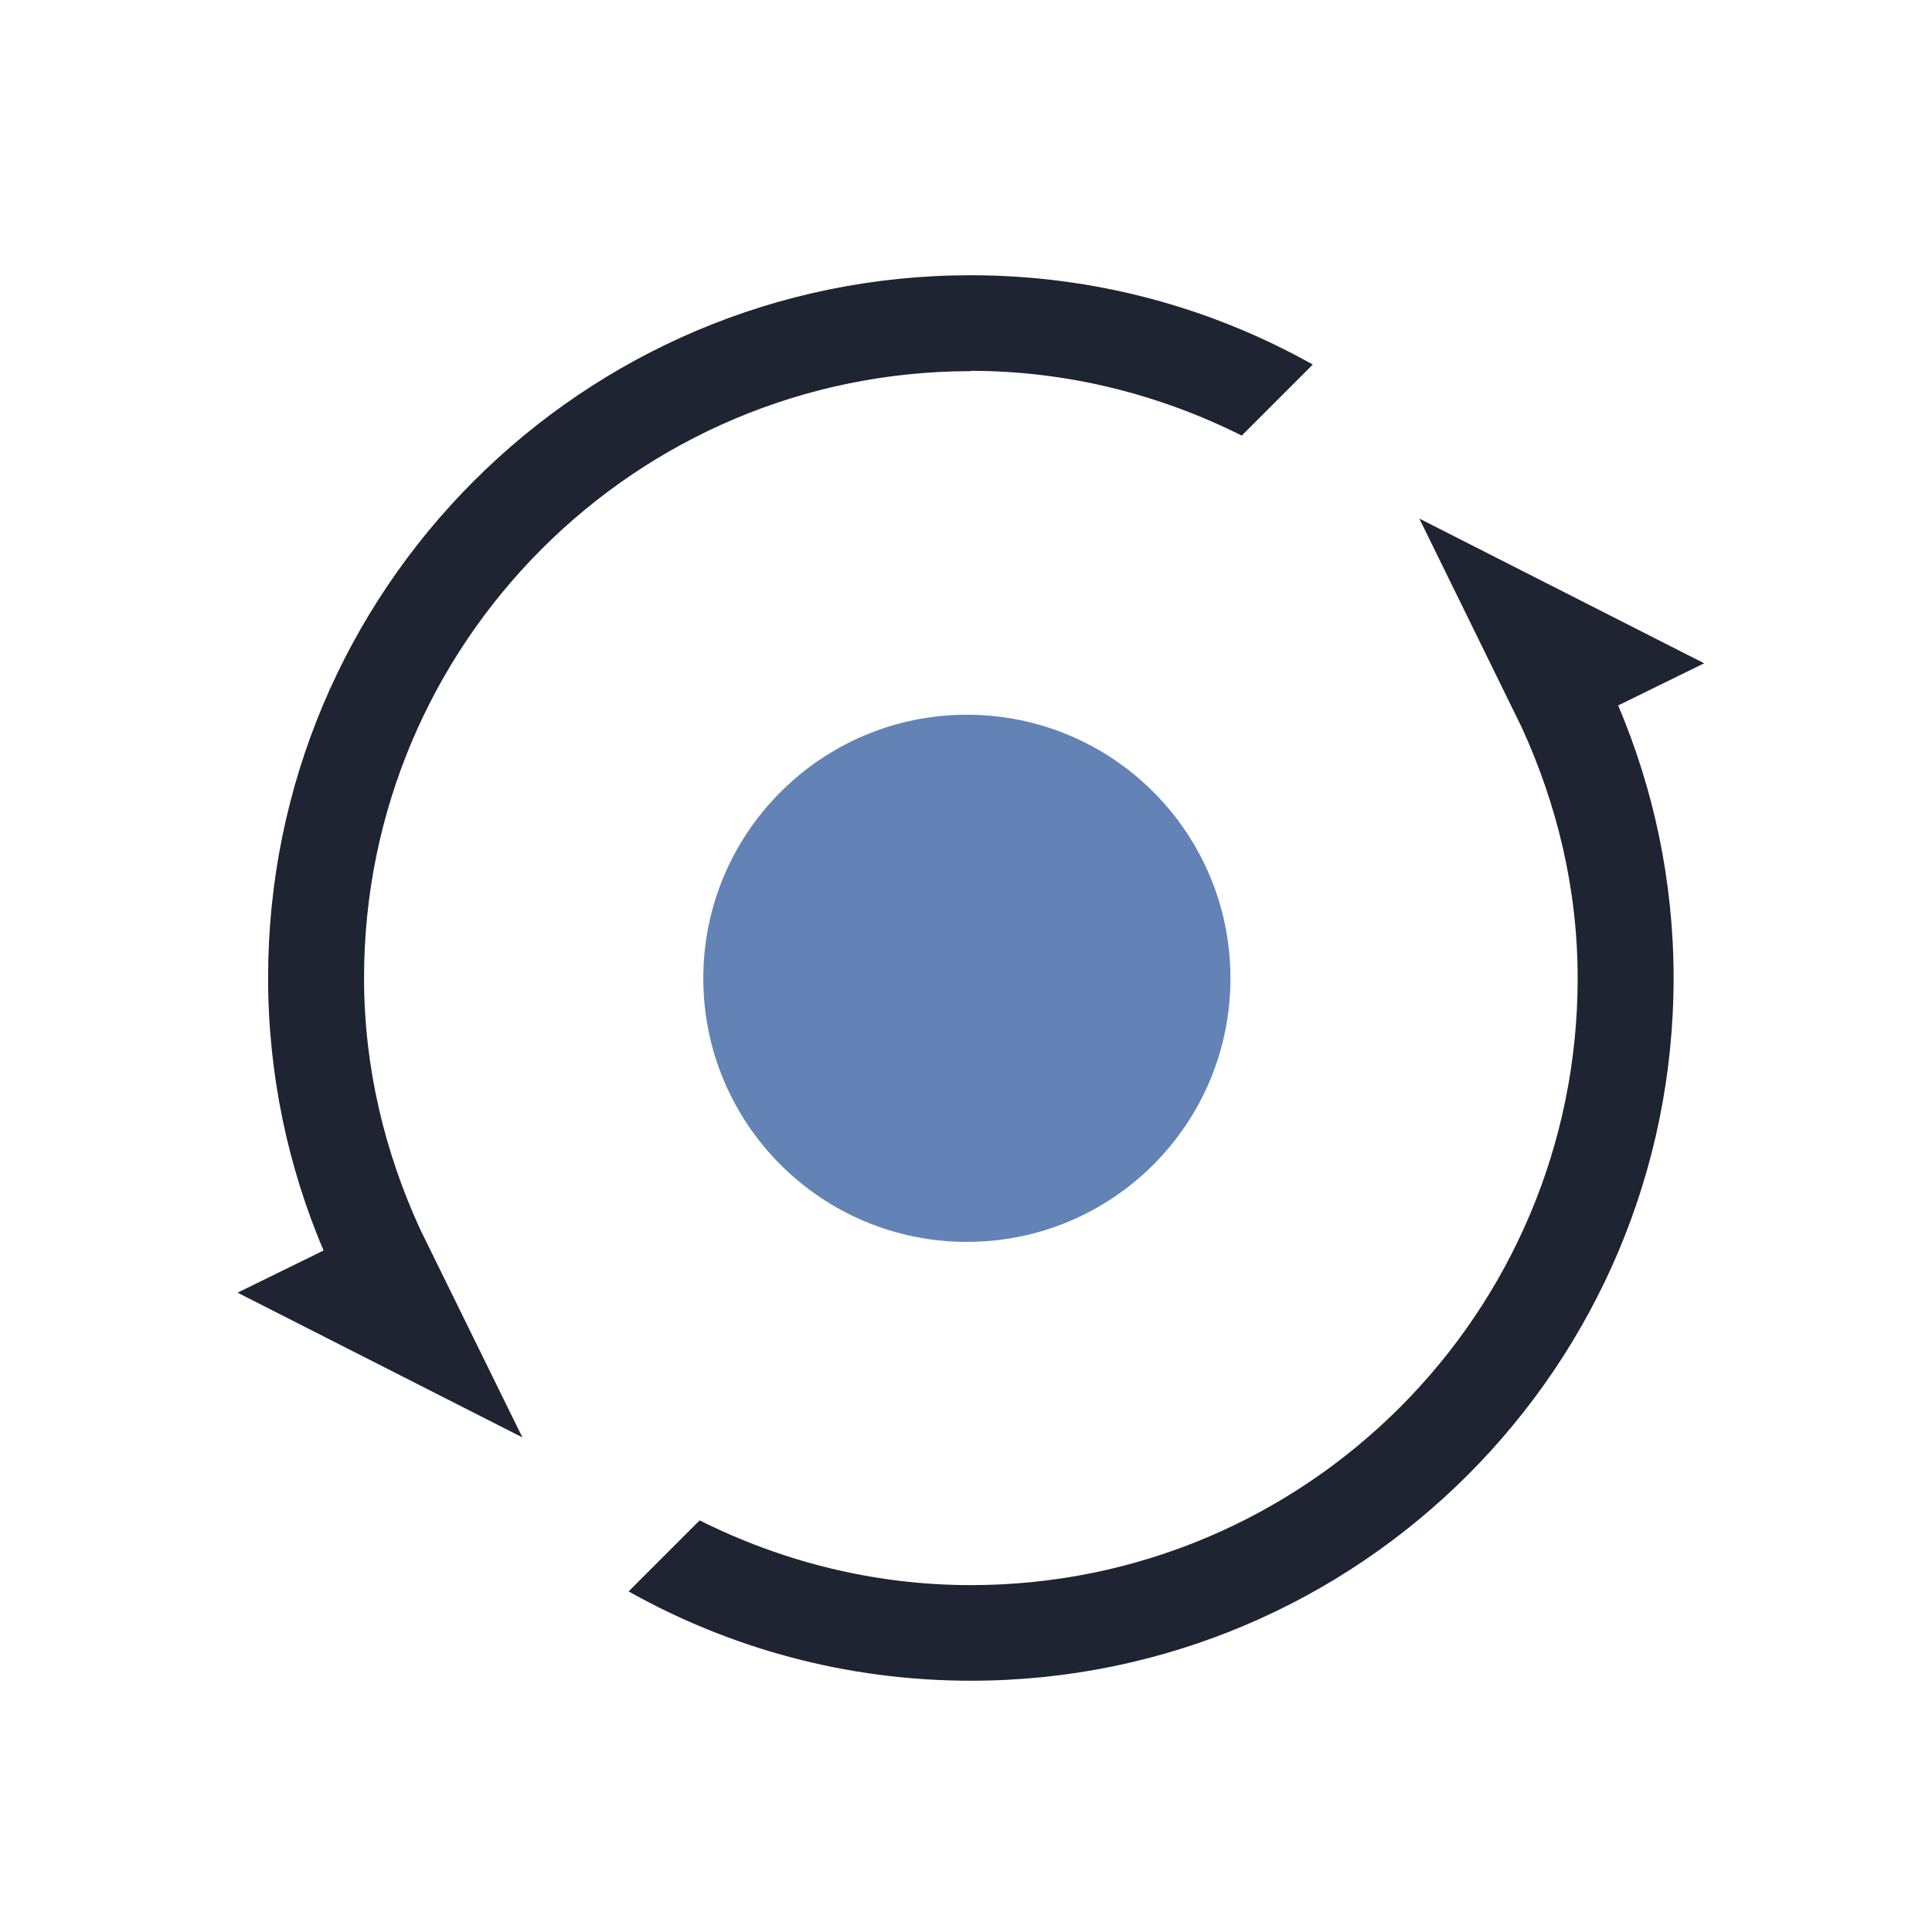 <?xml version="1.0" encoding="UTF-8" standalone="no"?>
<svg
   id="svg7"
   version="1.1"
   viewBox="0 0 22 22"
   width="22"
   height="22"
   sodipodi:docname="update-low.svg"
   inkscape:version="1.3.2 (091e20ef0f, 2023-11-25)"
   xmlns:inkscape="http://www.inkscape.org/namespaces/inkscape"
   xmlns:sodipodi="http://sodipodi.sourceforge.net/DTD/sodipodi-0.dtd"
   xmlns="http://www.w3.org/2000/svg"
   xmlns:svg="http://www.w3.org/2000/svg">
  <sodipodi:namedview
     id="namedview1"
     pagecolor="#ffffff"
     bordercolor="#999999"
     borderopacity="1"
     inkscape:showpageshadow="2"
     inkscape:pageopacity="0"
     inkscape:pagecheckerboard="0"
     inkscape:deskcolor="#d1d1d1"
     inkscape:zoom="11.254783"
     inkscape:cx="11.106389"
     inkscape:cy="10.750985"
     inkscape:window-width="1920"
     inkscape:window-height="996"
     inkscape:window-x="0"
     inkscape:window-y="0"
     inkscape:window-maximized="1"
     inkscape:current-layer="svg7" />
  <defs
     id="defs3">
    <style
       type="text/css"
       id="current-color-scheme">.ColorScheme-Text{color:#232629;}.ColorScheme-Highlight { color: #3daee9; } </style>
  </defs>
  <g
     id="22-22-update-low"
     transform="matrix(3.78,0,0,3.78,-66,-1100.52)">
    <rect
       style="opacity:0.003;fill:#000000;fill-opacity:1;stroke:none;stroke-width:0.108;stroke-miterlimit:4;stroke-dasharray:none;stroke-opacity:1"
       id="rect1396-3-2"
       width="5.821"
       height="5.821"
       x="17.462"
       y="291.179"
       ry="1.2988288e-06"
       rx="1.2988288e-06" />
    <path
       d="m 21.736,292.705 0.858,0.436 -0.259,0.127 c 0.107,0.252 0.167,0.53 0.167,0.821 0,1.169 -0.947,2.117 -2.117,2.117 -0.375,0 -0.726,-0.098 -1.031,-0.269 l 0.214,-0.214 c 0.246,0.123 0.523,0.195 0.817,0.195 1.01,0 1.828,-0.819 1.828,-1.828 0,-0.271 -0.063,-0.526 -0.169,-0.757 z m -1.38,0.449 z m 0,0 z m 0.029,-0.893 c -1.01,0 -1.828,0.819 -1.828,1.828 0,0.271 0.063,0.526 0.169,0.757 l 0.308,0.627 -0.858,-0.436 0.259,-0.127 c -0.107,-0.252 -0.167,-0.53 -0.167,-0.821 -4.51e-4,-1.169 0.947,-2.117 2.116,-2.117 0.375,0 0.726,0.098 1.031,0.269 l -0.214,0.214 c -0.246,-0.123 -0.523,-0.195 -0.817,-0.195 z"
       id="path4-9-3-36-5-3-2"
       sodipodi:nodetypes="cccssccsscccccccccccccccccccccccccccsscccccscc"
       style="color:#e5e9ef;fill:#1e2431;fill-opacity:1;stroke-width:0.005"
       class="ColorScheme-Text" />
    <path
       d="m 21.167,294.09 c 0,0.439 -0.355,0.794 -0.794,0.794 -0.438,0 -0.794,-0.355 -0.794,-0.794 0,-0.438 0.356,-0.794 0.794,-0.794 0.439,0 0.794,0.355 0.794,0.794 z"
       id="path72-3-75-5"
       style="color:#e5e9ef;fill:#6383b6;fill-opacity:1;stroke-width:0.009"
       class="ColorScheme-Text" />
  </g>
</svg>
